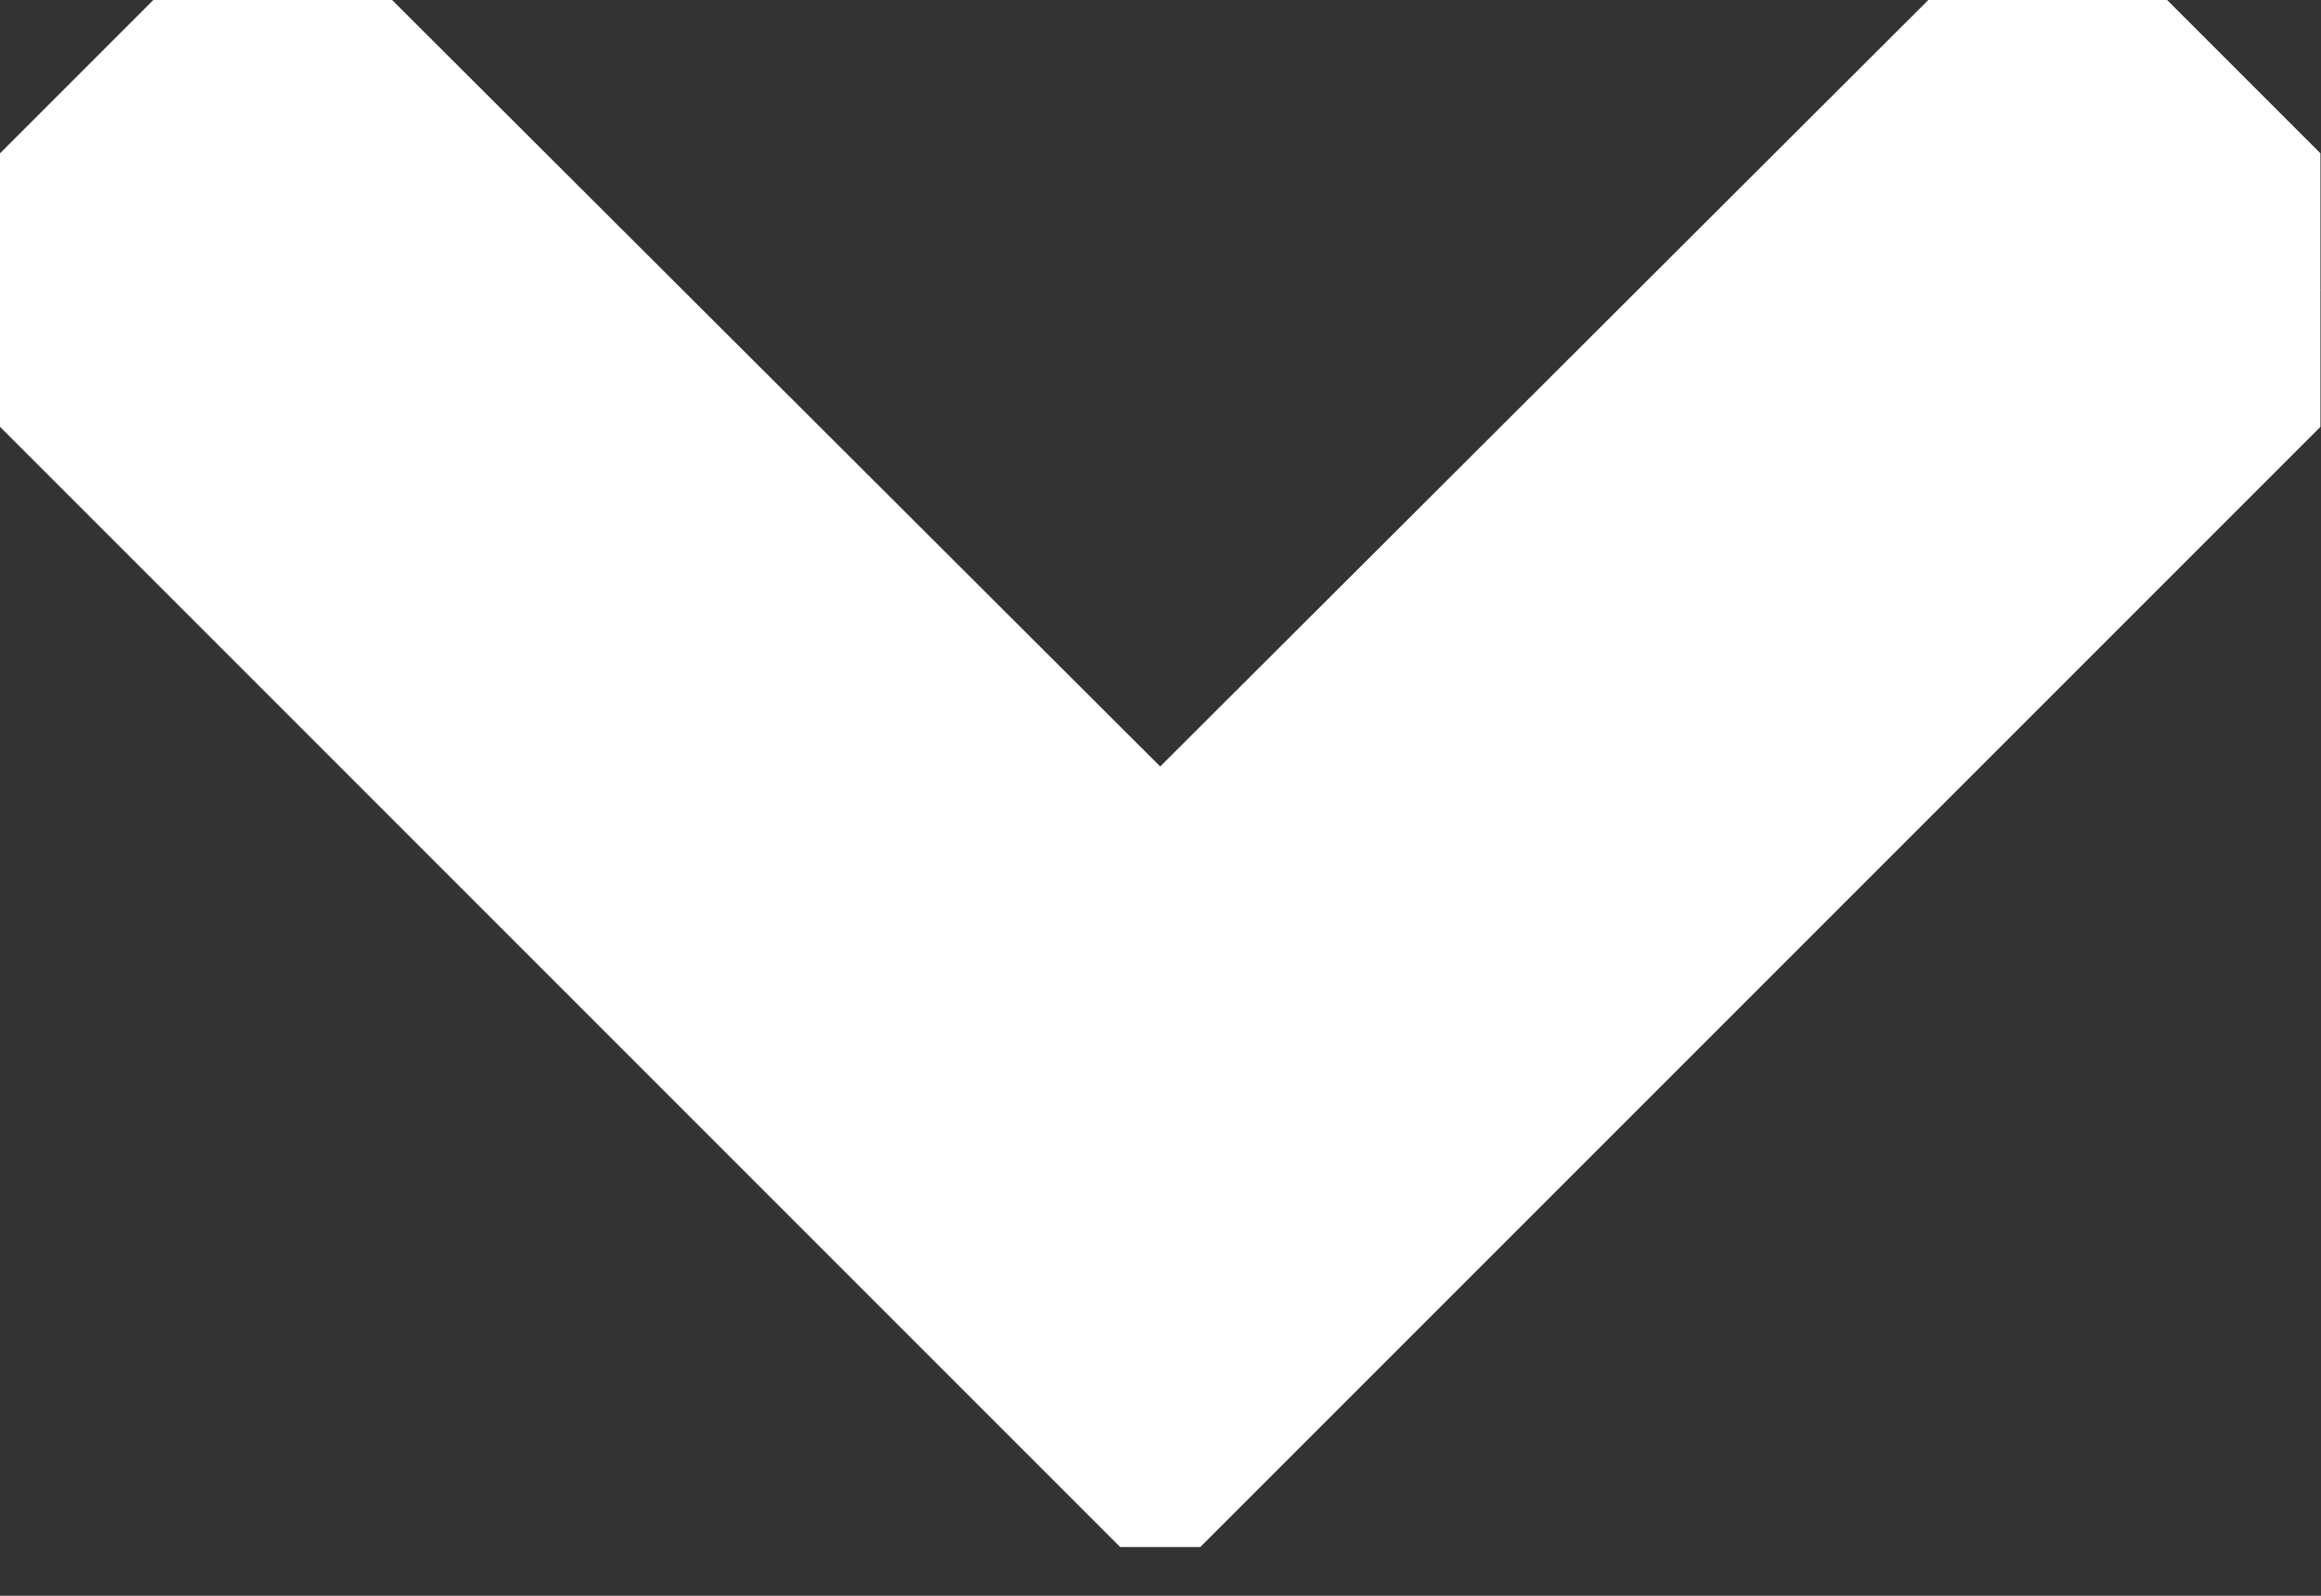 <?xml version="1.0" standalone="no"?>
<!DOCTYPE svg PUBLIC "-//W3C//DTD SVG 1.0//EN" "http://www.w3.org/TR/2001/REC-SVG-20010904/DTD/svg10.dtd">
<svg xmlns="http://www.w3.org/2000/svg" xmlns:xlink="http://www.w3.org/1999/xlink" id="body_1" width="16" height="11">

<rect width="100%" height="100%" fill="#333333" stroke="none"/>

<defs>
    <clipPath  id="1">

    <path id=""  clip-rule="evenodd" transform="matrix(1 0 0 1 0 0)"  d="M12 -0.25L12 8L12 8L0 8L0 8L0 -0.25L0 -0.25L12 -0.25z" />    </clipPath>
</defs>

<g transform="matrix(1.333 0 0 1.333 0 0)">
	<g clip-path="url(#1)" >
    <path id=""  transform="matrix(1 0 0 -1 0 8)"  d="M10.59 7.91L10.59 7.91L10.59 7.91L6 3.33L6 3.33L1.41 7.91L1.41 7.91L0 6.5L0 6.5L6 0.5L6 0.5L12 6.5L12 6.5L10.59 7.91z" stroke="#FFFFFF" stroke-width="1" fill="#FFFFFF" fill-rule="nonzero" />
	</g>
</g>
</svg>